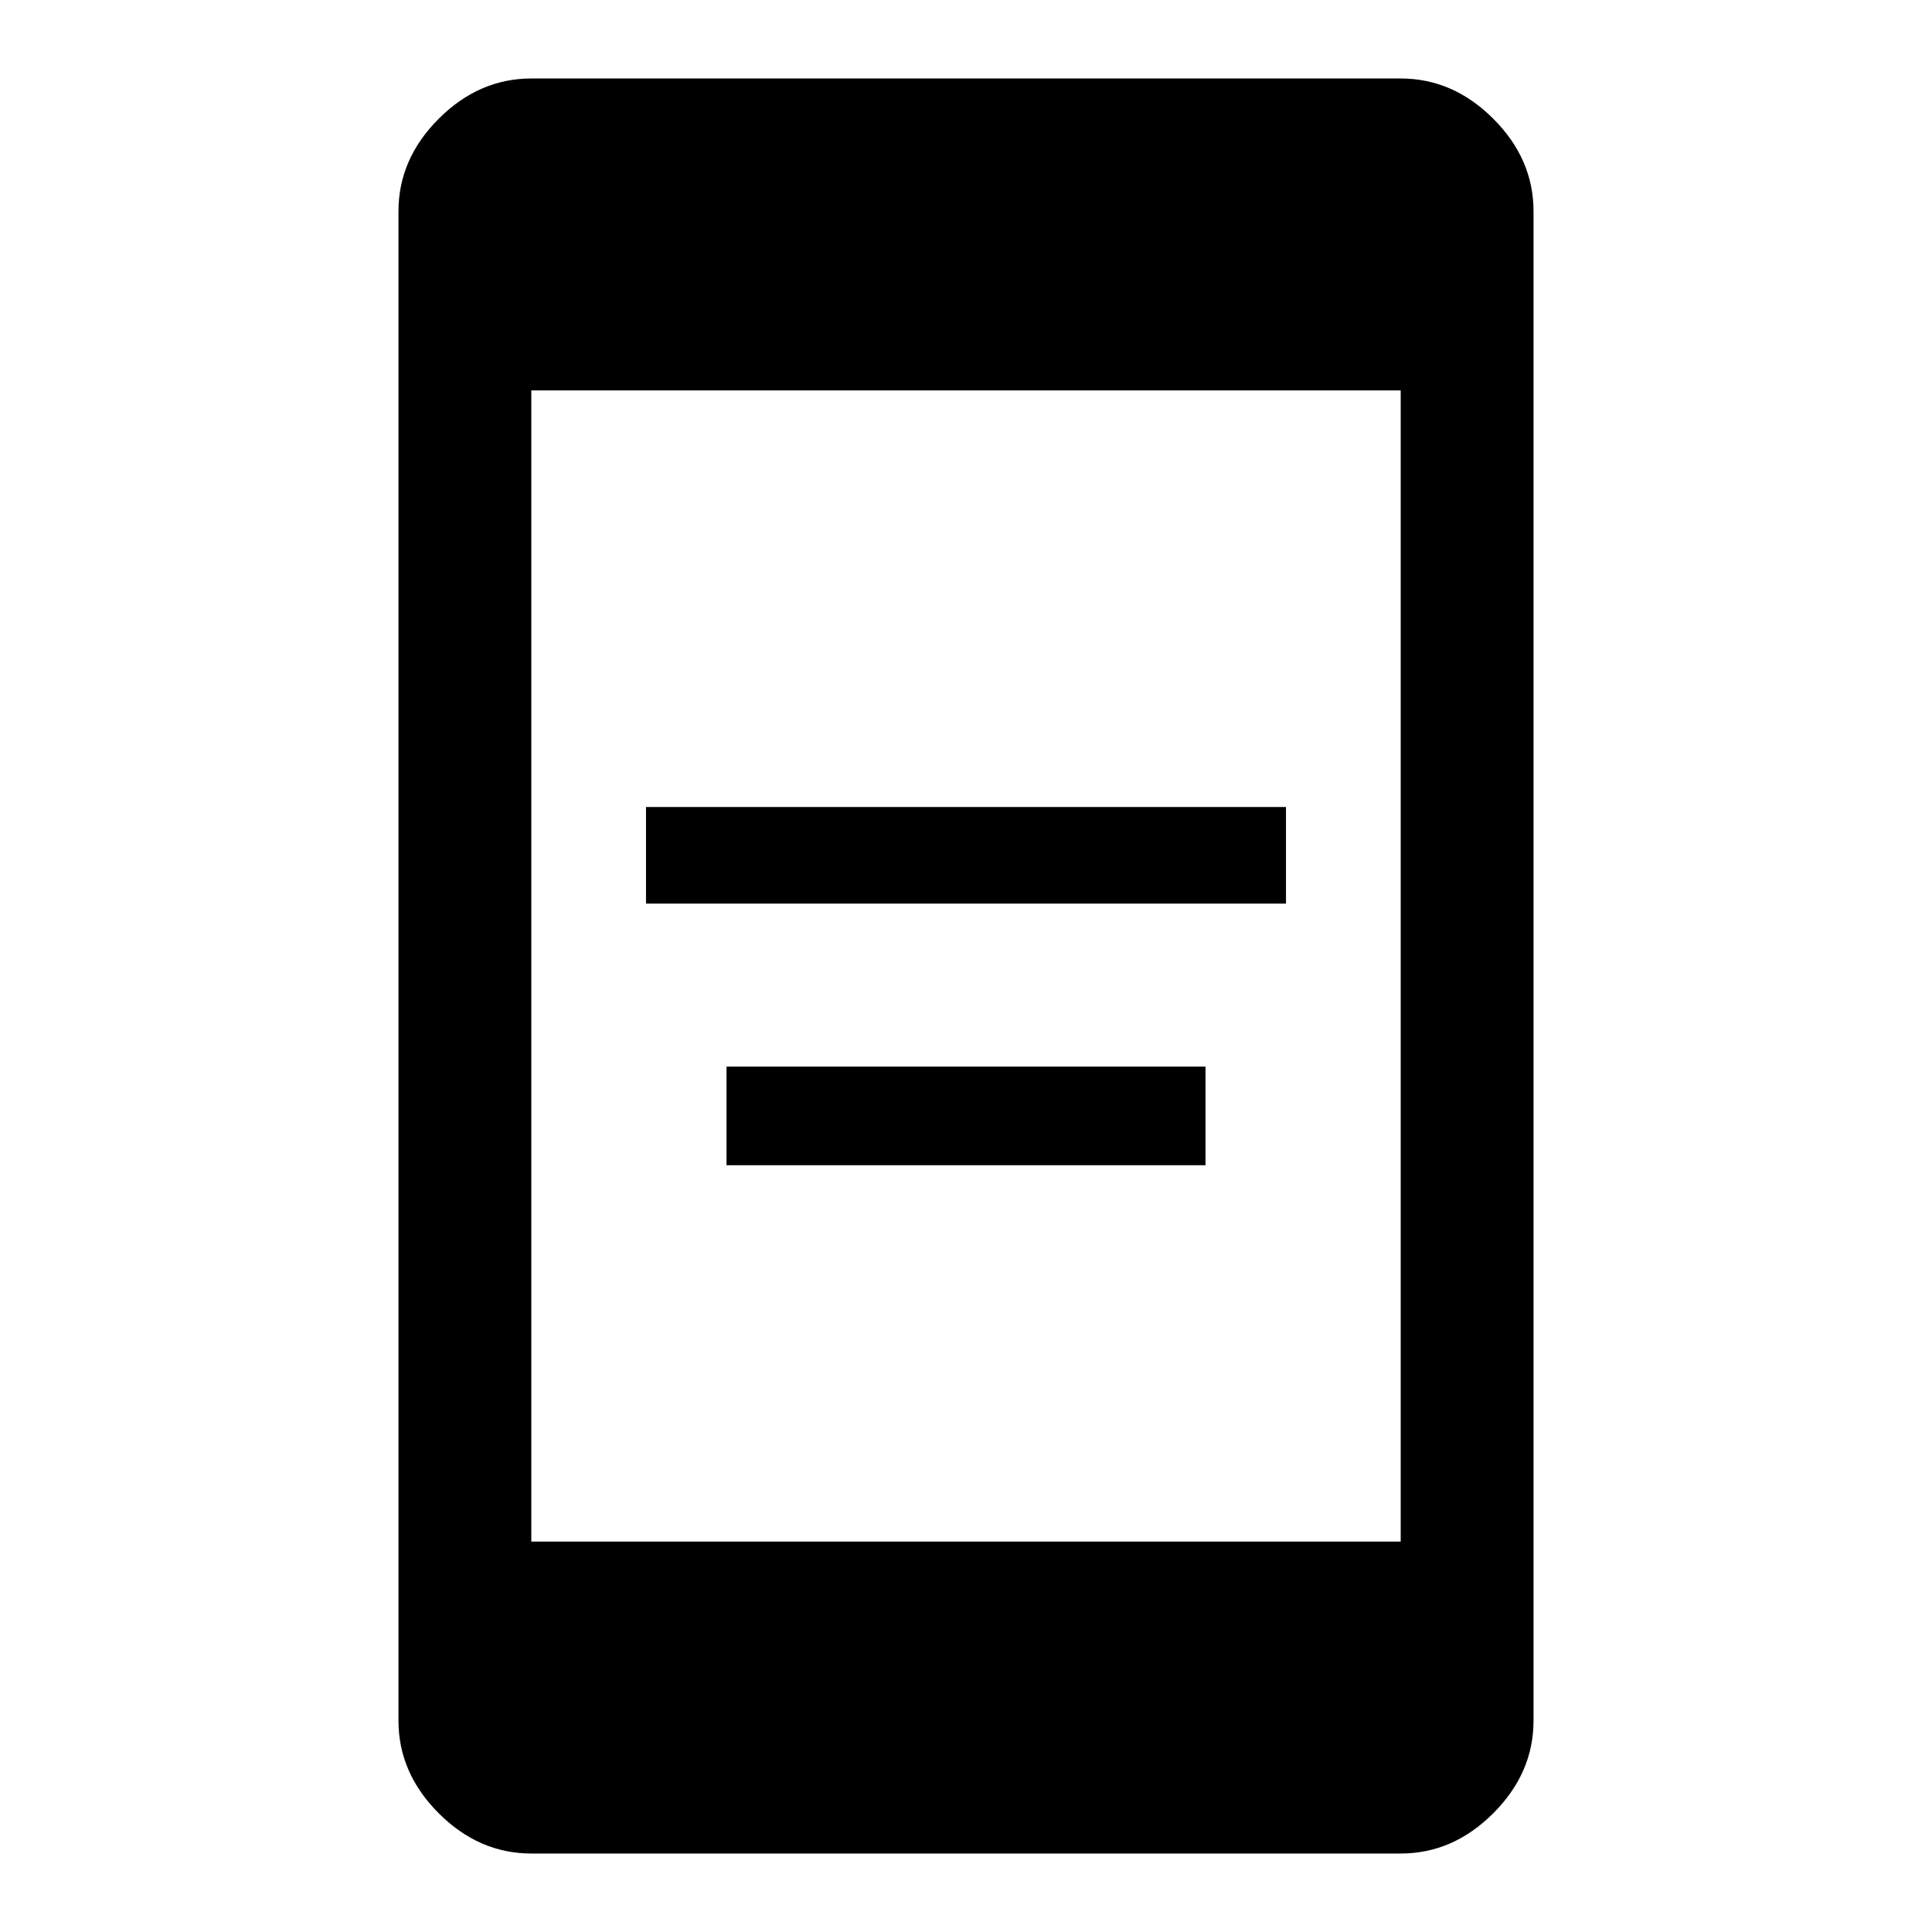 <svg xmlns="http://www.w3.org/2000/svg" height="48" width="48"><path d="M16.05 22.45v-2.4h15.9v2.4Zm2 6.5V26.5h11.9v2.45ZM13.2 38.3h21.6V9.7H13.2Zm0 7.75q-1.3 0-2.3-1-1-1-1-2.3V5.25q0-1.3 1-2.3 1-1 2.3-1h21.6q1.3 0 2.3 1 1 1 1 2.3v37.5q0 1.3-1 2.3-1 1-2.3 1Z"/></svg>